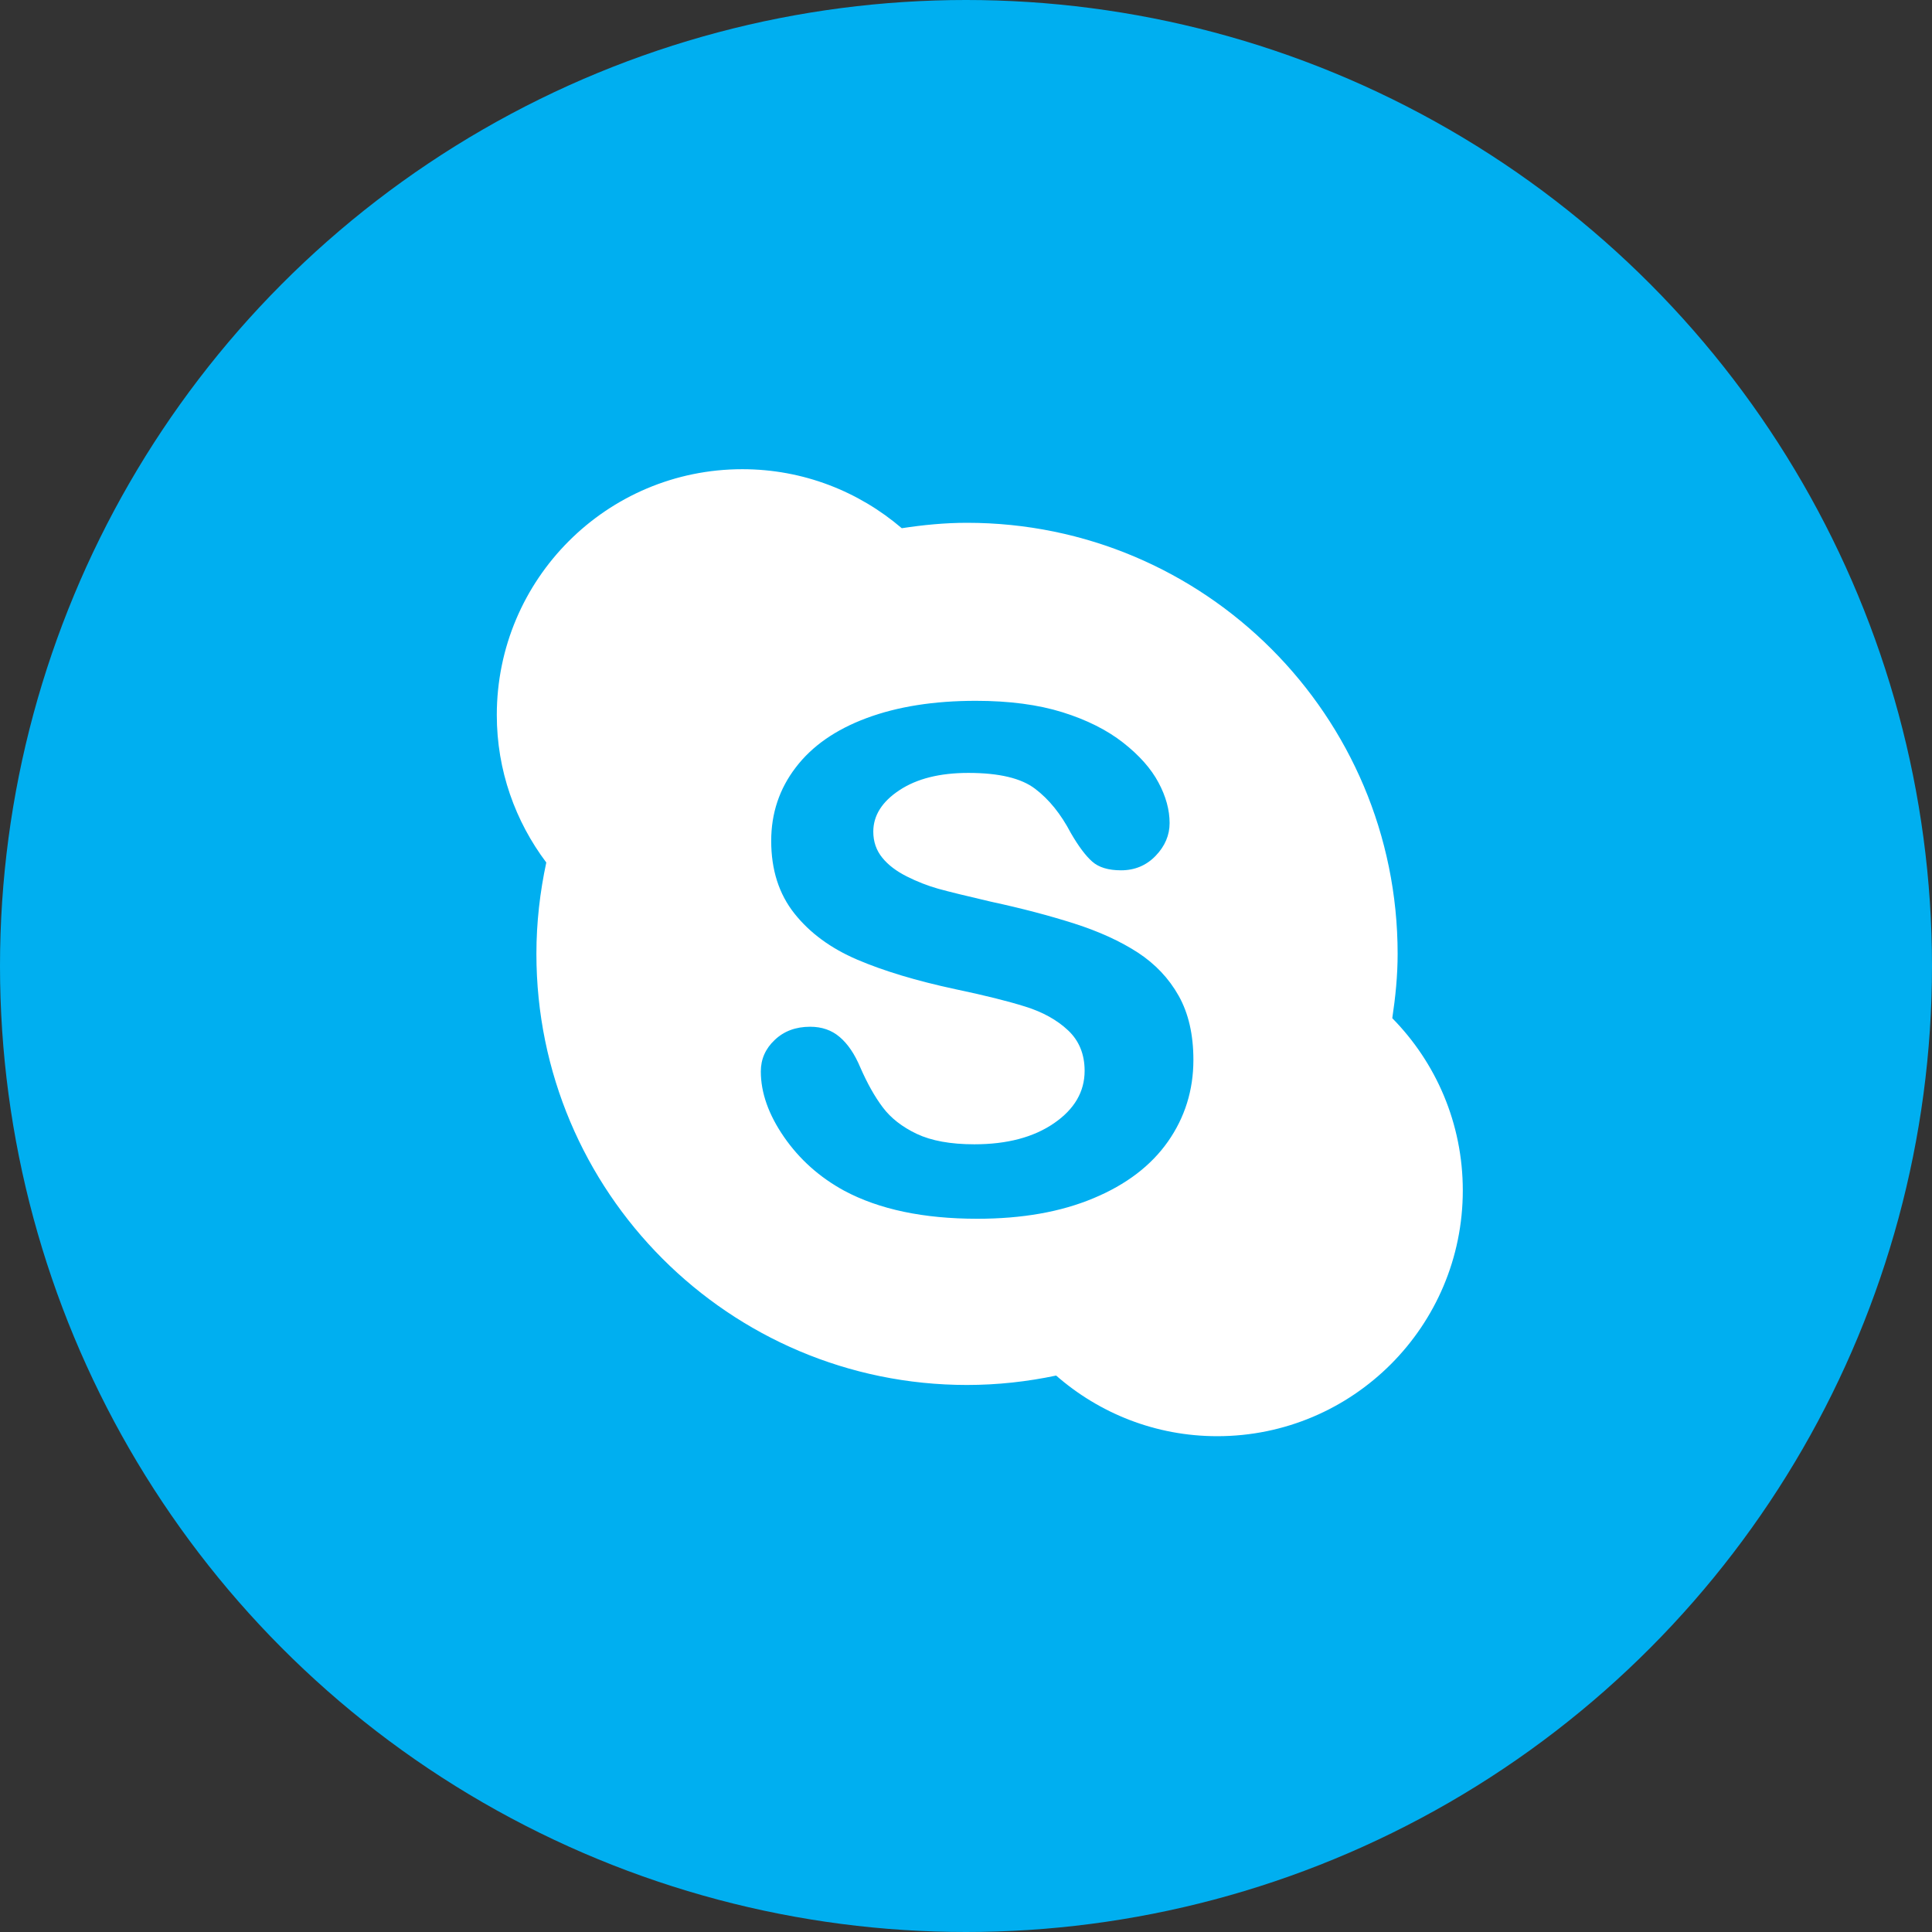 <?xml version="1.0" encoding="UTF-8"?>
<svg width="70px" height="70px" viewBox="0 0 70 70" version="1.1" xmlns="http://www.w3.org/2000/svg" xmlns:xlink="http://www.w3.org/1999/xlink">
    <rect x="0" y="0" width="70" height="70" fill="#333333" stroke="none"/>
    <!-- Generator: Sketch 46.2 (44496) - http://www.bohemiancoding.com/sketch -->
    <title>Skype</title>
    <desc>Created with Sketch.</desc>
    <defs></defs>
    <g id="Icons" stroke="none" stroke-width="1" fill="none" fill-rule="evenodd">
        <g transform="translate(-509, -66)" id="Icon-Set">
            <g transform="translate(69, 66)">
                <g id="Skype" transform="translate(440, 0)">
                    <circle id="Oval-1-Copy-3" fill="#00AFF0" cx="35" cy="35" r="35"></circle>
                    <path d="M42.317,41.361 C41.703,42.235 40.804,42.921 39.619,43.414 C38.435,43.911 37.032,44.158 35.409,44.158 C33.462,44.158 31.857,43.82 30.591,43.144 C29.696,42.657 28.967,42.006 28.405,41.193 C27.846,40.382 27.566,39.591 27.566,38.822 C27.566,38.377 27.733,37.995 28.07,37.679 C28.405,37.359 28.834,37.201 29.354,37.201 C29.776,37.201 30.133,37.324 30.424,37.573 C30.716,37.821 30.965,38.186 31.17,38.674 C31.422,39.251 31.693,39.735 31.985,40.122 C32.276,40.51 32.687,40.831 33.215,41.082 C33.745,41.332 34.44,41.46 35.301,41.46 C36.484,41.46 37.447,41.207 38.187,40.698 C38.926,40.192 39.298,39.557 39.298,38.798 C39.298,38.196 39.097,37.706 38.699,37.332 C38.299,36.956 37.783,36.669 37.151,36.472 C36.519,36.273 35.673,36.062 34.614,35.84 C33.197,35.536 32.011,35.177 31.057,34.769 C30.102,34.36 29.343,33.804 28.783,33.098 C28.222,32.391 27.942,31.515 27.942,30.468 C27.942,29.468 28.237,28.582 28.831,27.807 C29.422,27.03 30.278,26.434 31.4,26.017 C32.522,25.6 33.839,25.392 35.355,25.392 C36.566,25.392 37.613,25.531 38.496,25.806 C39.38,26.083 40.111,26.451 40.695,26.909 C41.278,27.367 41.705,27.847 41.973,28.351 C42.243,28.852 42.377,29.346 42.377,29.822 C42.377,30.259 42.209,30.656 41.873,31.006 C41.537,31.356 41.118,31.533 40.616,31.533 C40.157,31.533 39.809,31.427 39.572,31.216 C39.334,31.006 39.076,30.661 38.799,30.183 C38.44,29.498 38.011,28.963 37.506,28.581 C37.004,28.196 36.198,28.004 35.085,28.004 C34.055,28.004 33.223,28.211 32.59,28.629 C31.958,29.045 31.641,29.547 31.641,30.133 C31.641,30.494 31.75,30.81 31.965,31.074 C32.178,31.339 32.476,31.564 32.853,31.754 C33.228,31.943 33.61,32.092 33.995,32.201 C34.381,32.308 35.018,32.464 35.908,32.671 C37.018,32.91 38.024,33.175 38.926,33.463 C39.828,33.752 40.594,34.103 41.227,34.514 C41.859,34.928 42.353,35.45 42.707,36.082 C43.061,36.712 43.239,37.486 43.239,38.402 C43.239,39.499 42.93,40.486 42.317,41.361 M50.639,34.56 C50.639,25.934 43.654,18.942 35.037,18.942 C34.231,18.942 33.446,19.02 32.673,19.138 C31.118,17.809 29.104,17 26.897,17 C21.985,17 18,20.987 18,25.908 C18,27.915 18.672,29.761 19.793,31.25 C19.564,32.319 19.435,33.423 19.435,34.56 C19.435,43.187 26.419,50.18 35.037,50.18 C36.144,50.18 37.224,50.059 38.266,49.839 C39.828,51.205 41.868,52.036 44.103,52.036 C49.017,52.036 53,48.049 53,43.131 C53,40.698 52.025,38.497 50.445,36.891 C50.56,36.126 50.639,35.353 50.639,34.56" id="Fill-12" fill="#FFFFFF"></path>
                </g>
            </g>
        </g>
    </g>
</svg>